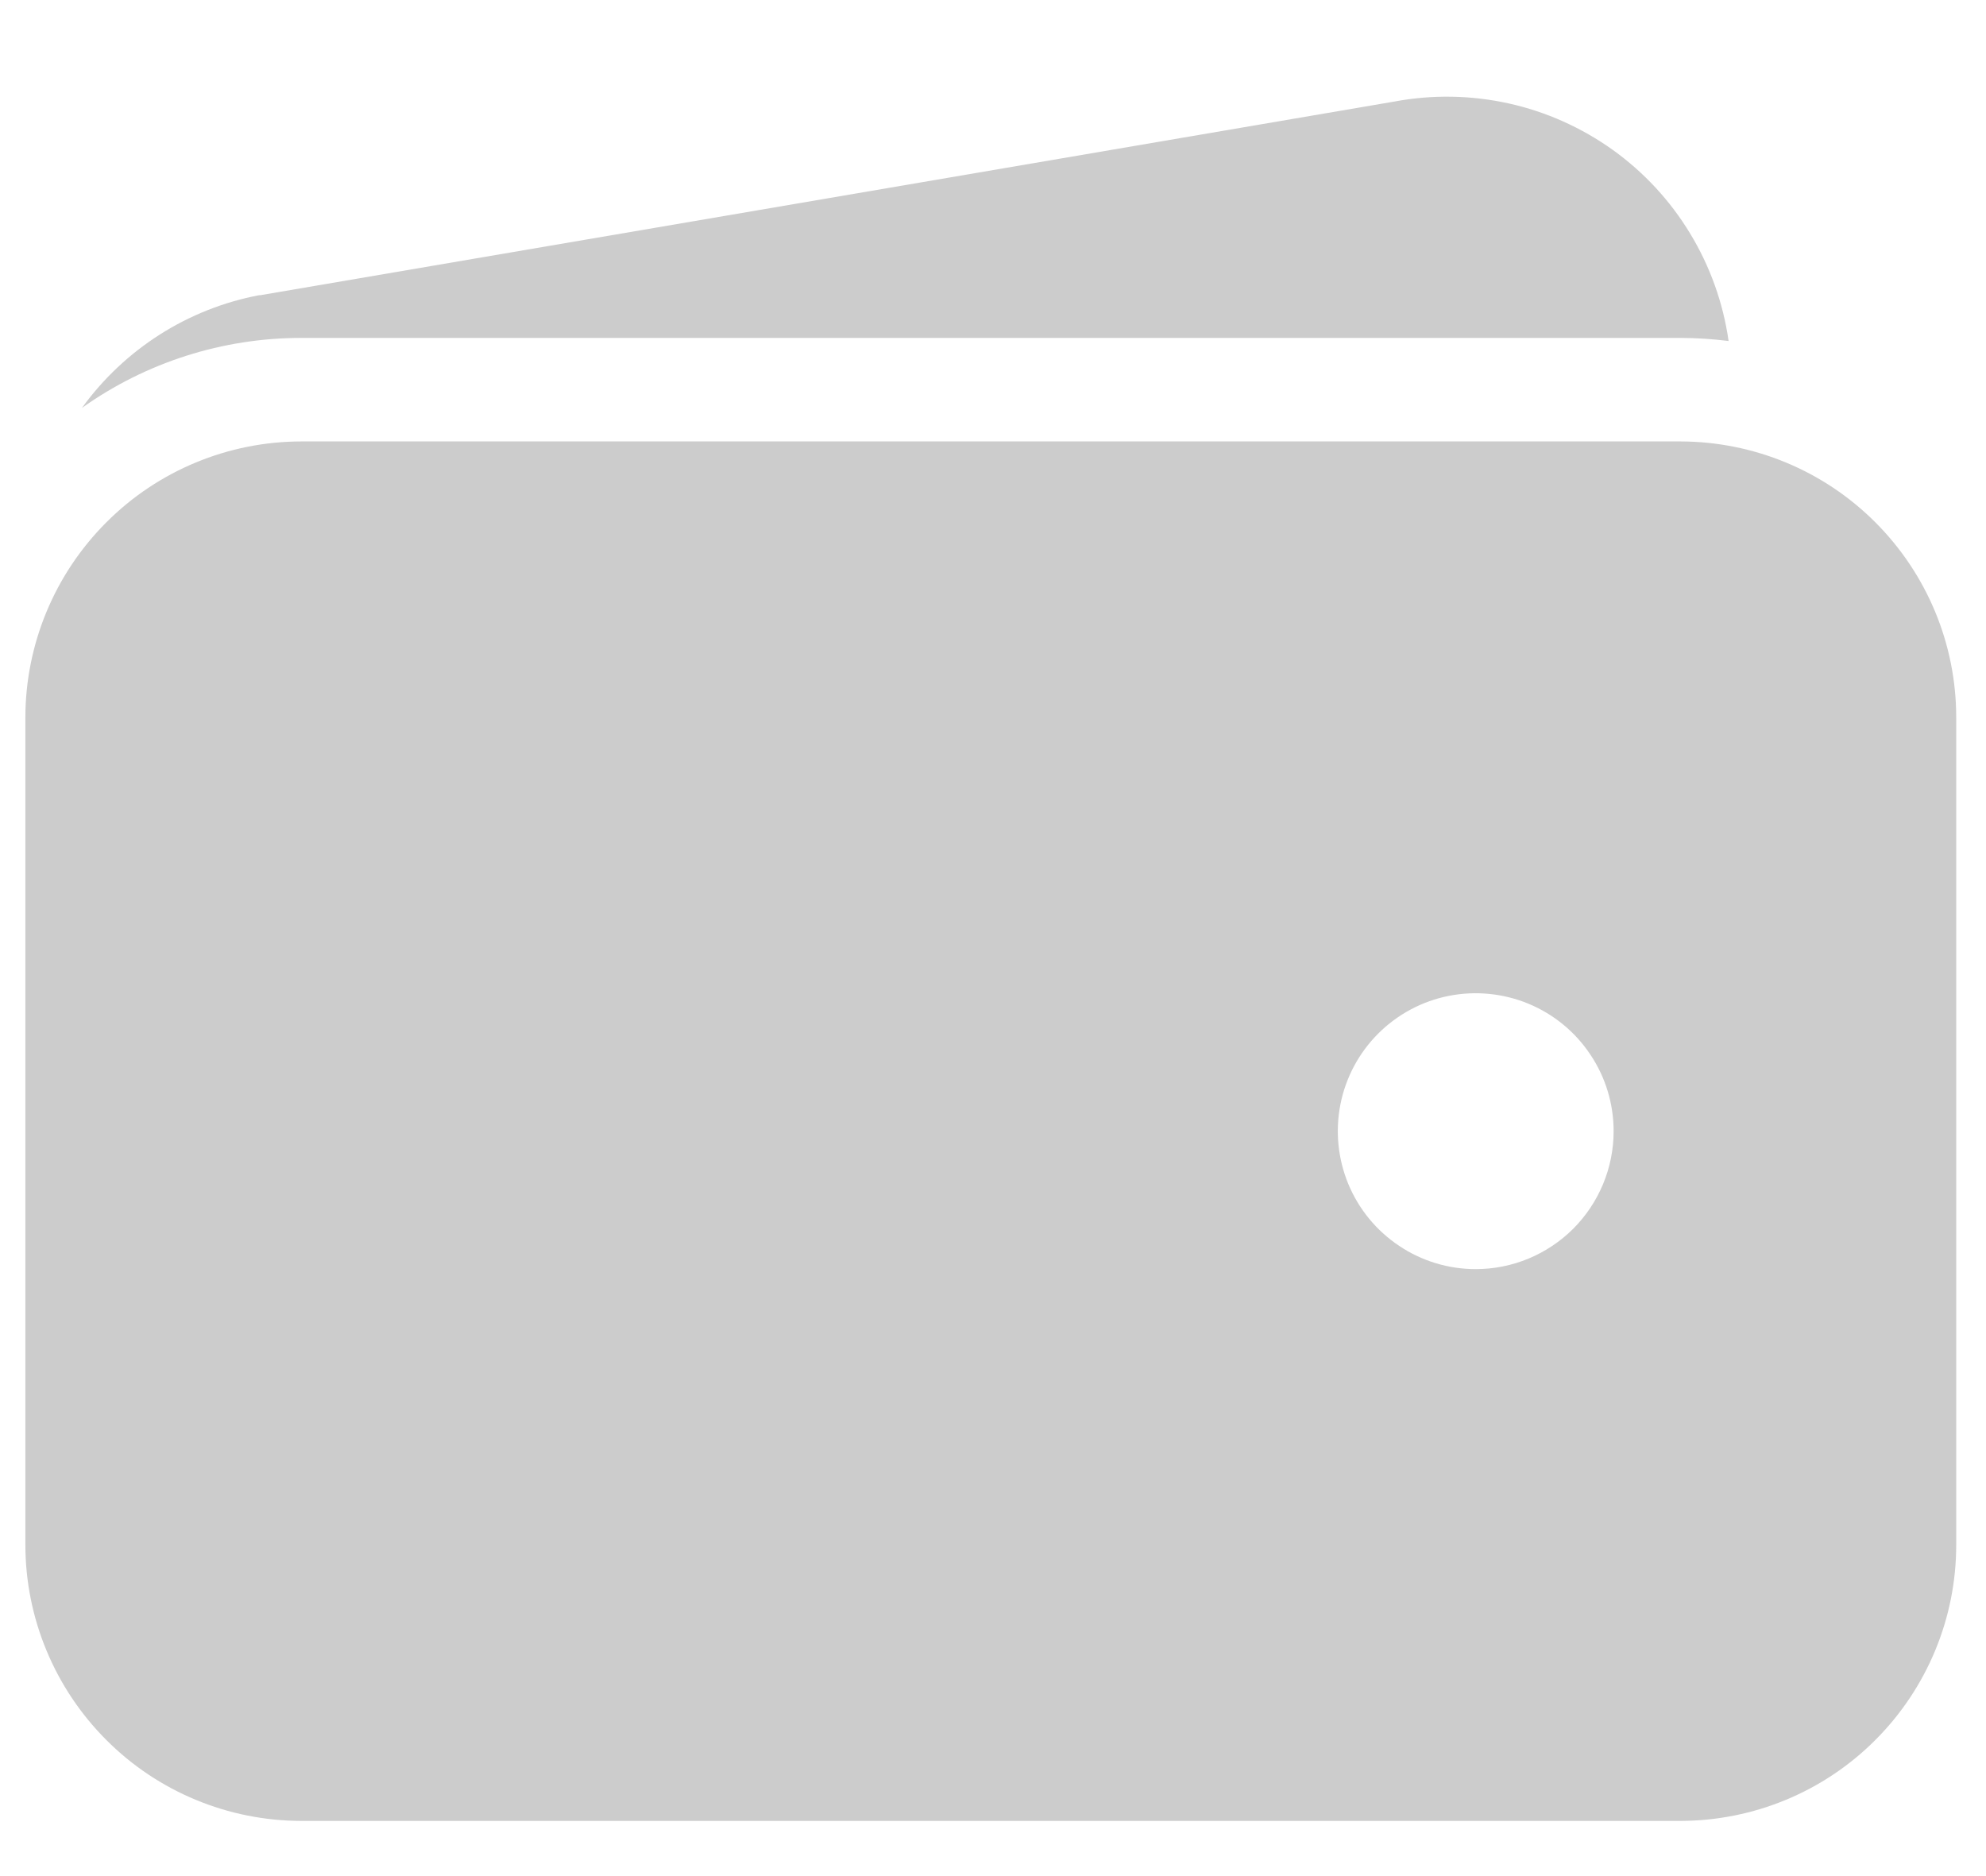 <svg width="18" height="17" viewBox="0 0 18 17" fill="none" xmlns="http://www.w3.org/2000/svg">
<path d="M2.73 3.062H15.23C15.377 3.062 15.522 3.072 15.667 3.09C15.618 2.746 15.5 2.415 15.319 2.117C15.139 1.819 14.9 1.561 14.617 1.358C14.334 1.156 14.013 1.012 13.673 0.937C13.333 0.862 12.982 0.856 12.639 0.92L2.359 2.675H2.348C1.702 2.798 1.129 3.163 0.743 3.696C1.324 3.283 2.018 3.062 2.73 3.062V3.062ZM15.23 4H2.73C2.068 4.001 1.432 4.264 0.964 4.733C0.495 5.202 0.231 5.837 0.23 6.5V14C0.231 14.663 0.495 15.298 0.964 15.767C1.432 16.236 2.068 16.499 2.73 16.5H15.23C15.893 16.499 16.529 16.236 16.997 15.767C17.466 15.298 17.73 14.663 17.73 14V6.5C17.73 5.837 17.466 5.202 16.997 4.733C16.529 4.264 15.893 4.001 15.23 4V4ZM13.375 11.5C13.128 11.5 12.886 11.427 12.681 11.289C12.475 11.152 12.315 10.957 12.22 10.728C12.126 10.5 12.101 10.249 12.149 10.006C12.197 9.764 12.316 9.541 12.491 9.366C12.666 9.191 12.889 9.072 13.131 9.024C13.374 8.976 13.625 9.001 13.853 9.095C14.082 9.19 14.277 9.35 14.414 9.556C14.552 9.761 14.625 10.003 14.625 10.25C14.625 10.582 14.493 10.899 14.259 11.134C14.024 11.368 13.707 11.5 13.375 11.5Z" fill="#CCCCCC"/>
</svg>
